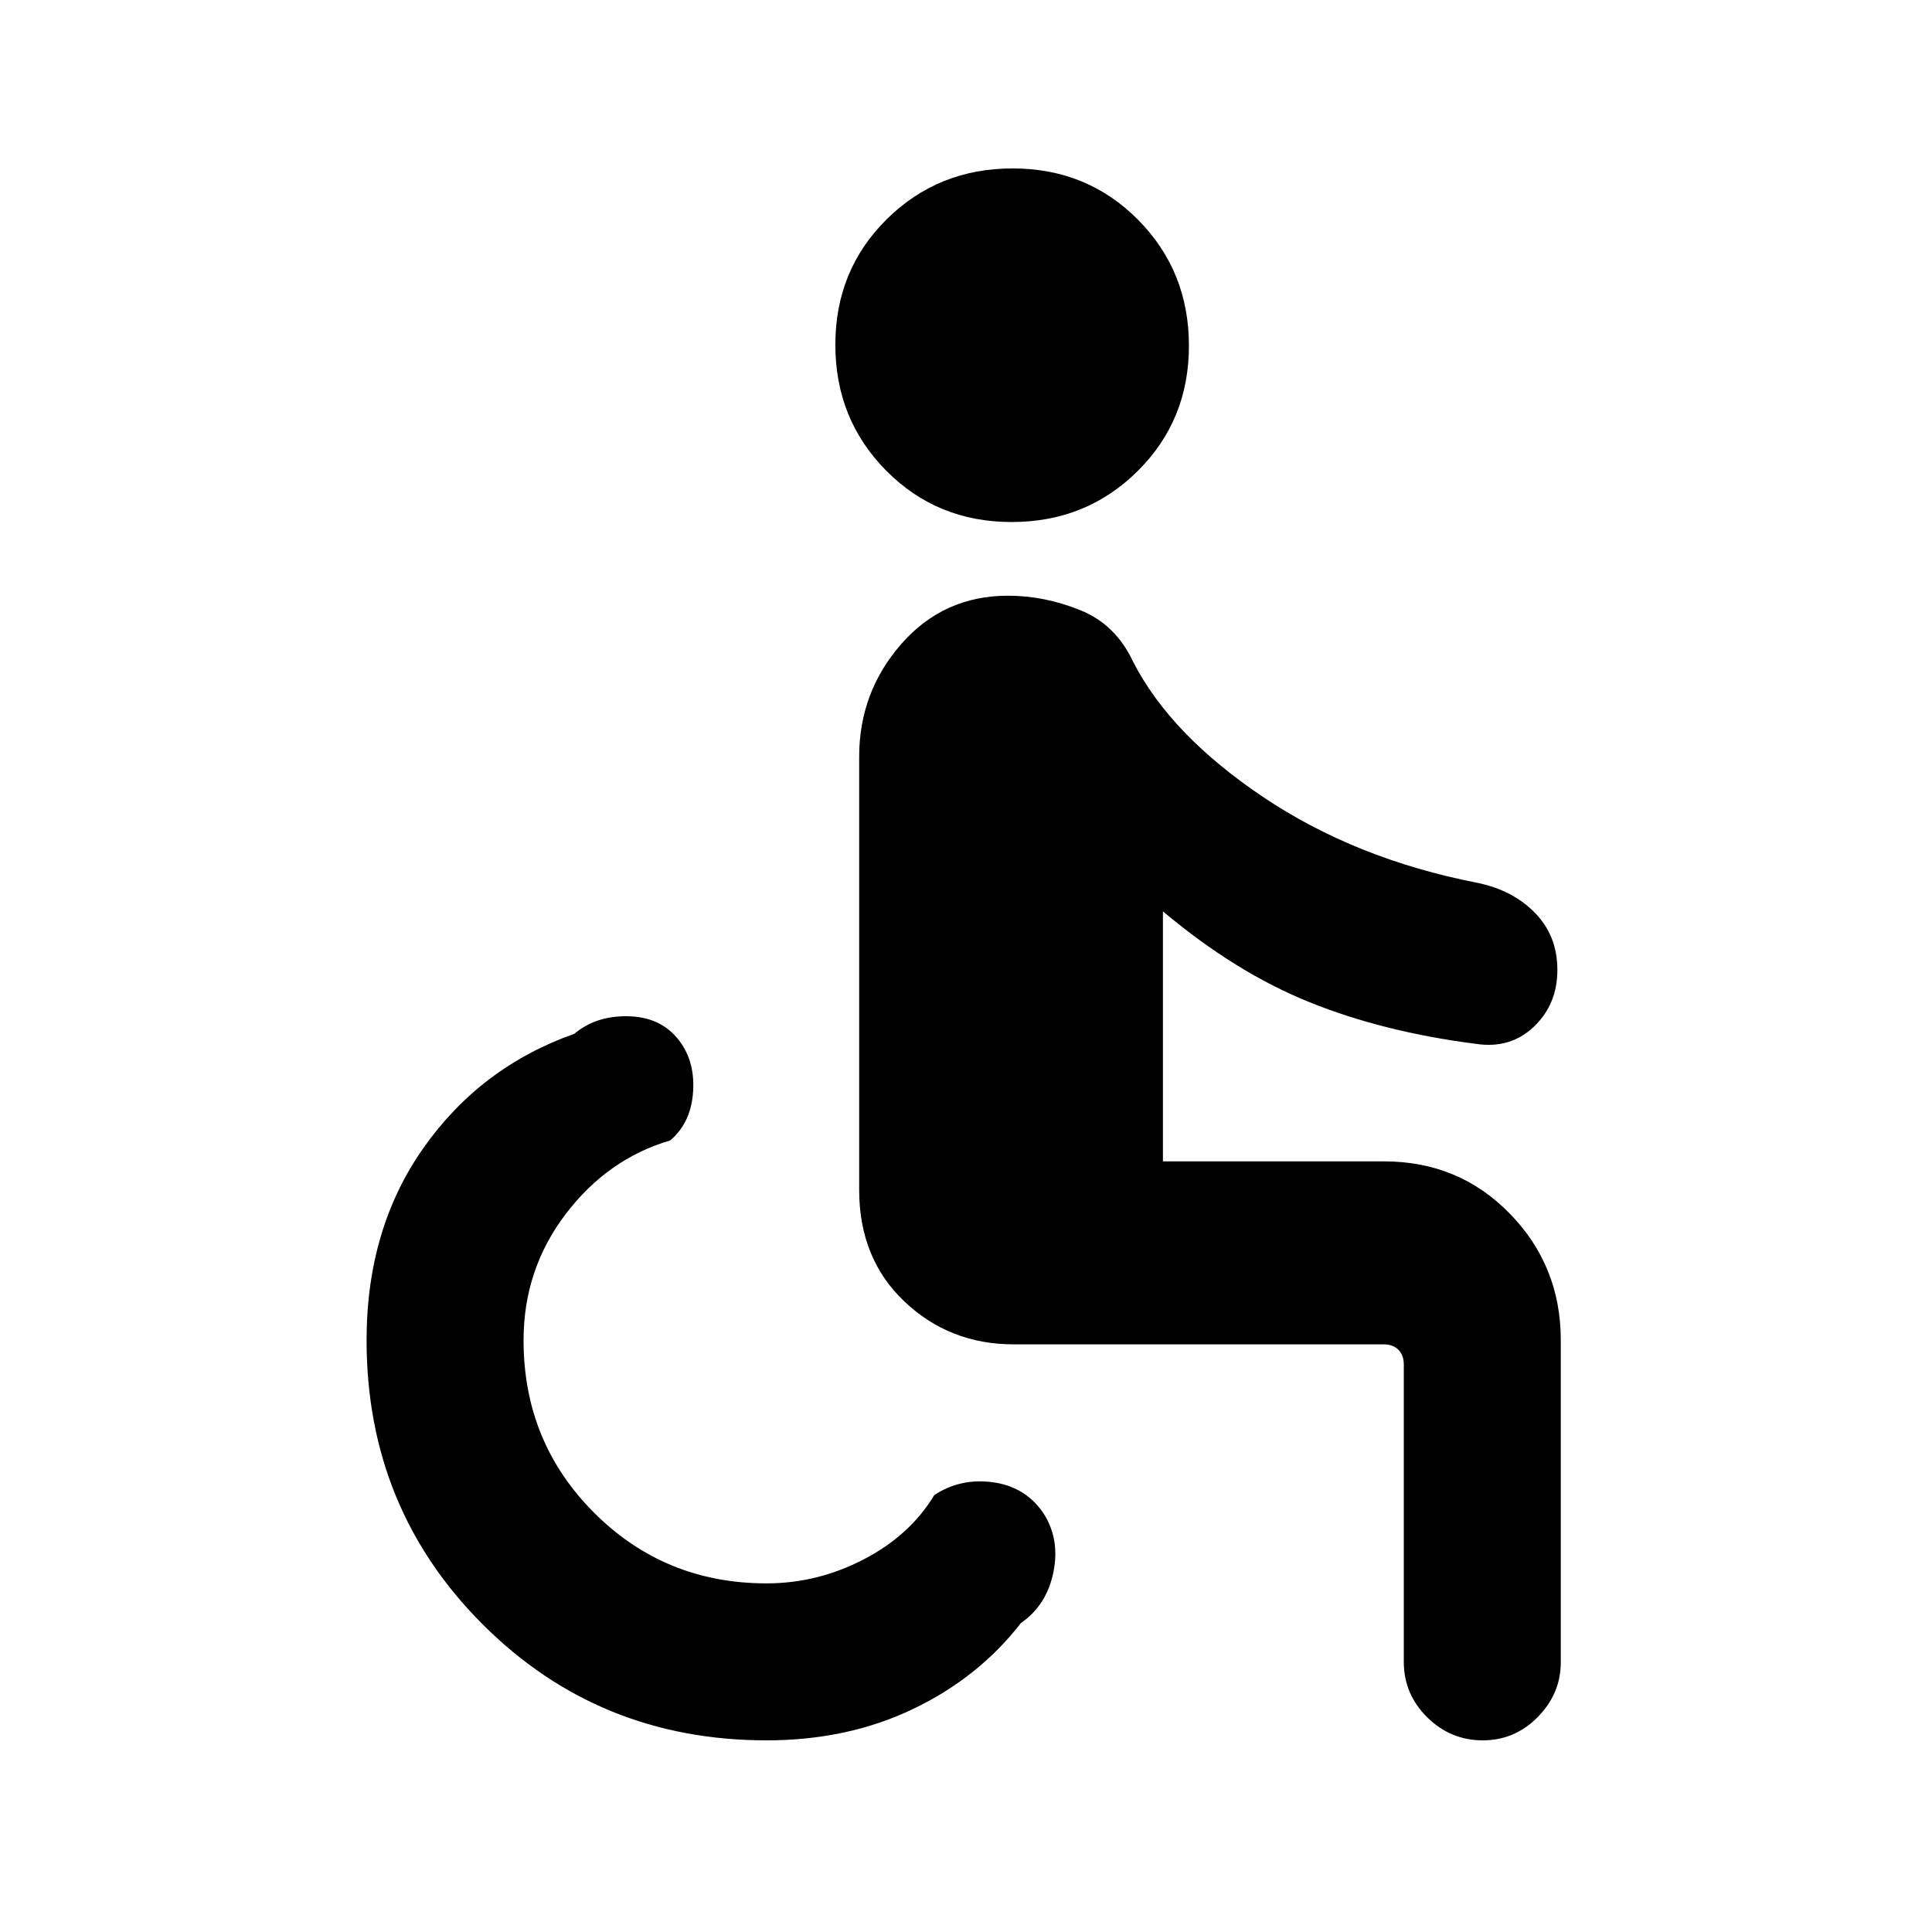 <svg xmlns="http://www.w3.org/2000/svg" height="20" viewBox="0 -960 960 960" width="20"><path d="M380.92-95.23q-83.45 0-141.11-57.66-57.66-57.66-57.66-141.11 0-55.62 28.39-95.77 28.38-40.15 74.85-56.54 10.54-8.92 26.3-8.73 15.77.19 24.7 10.73 8.92 10.54 8.03 26.31-.88 15.77-11.42 24.69-31 9.08-51.92 36.58-20.93 27.5-20.93 62.73 0 50.62 35.08 85.69 35.08 35.08 85.69 35.08 25.23 0 48.24-11.92 23-11.93 35.07-31.93 12.93-8.54 28.95-6.42 16.03 2.11 25.05 15.04 8.54 12.92 5.23 29.5-3.31 16.57-16.23 25.5-21 27.07-53.54 42.65-32.54 15.58-72.77 15.58Zm355.83 0q-15.98 0-27.6-11.47-11.61-11.46-11.61-27.53V-282q0-4.62-2.69-7.31-2.7-2.69-7.31-2.69H503.69q-31.85 0-54.31-21.31t-22.46-55.46V-584q0-32.15 20.99-56.08Q468.89-664 500.92-664q18 0 35.77 7.15 17.77 7.16 26.39 25.77 18.69 36.31 64.57 67.12 45.89 30.81 106.2 42.58 17.76 3.61 28.88 14.99 11.12 11.37 11.12 28.38 0 17.01-11.62 28.12-11.62 11.12-28.7 8.6-45.92-5.86-82.72-20.67-36.81-14.81-72.96-45.2v124.24h109.92q37.15 0 62.46 25.98 25.31 25.98 25.31 62.79v160.16q0 15.53-11.41 27.14-11.4 11.62-27.38 11.62ZM502.68-700.61q-37.06 0-62.33-25.52-25.27-25.52-25.27-62.58t25.51-62.33q25.52-25.27 62.58-25.27t62.33 25.52q25.27 25.52 25.27 62.58t-25.52 62.33q-25.51 25.27-62.57 25.27Z"/></svg>